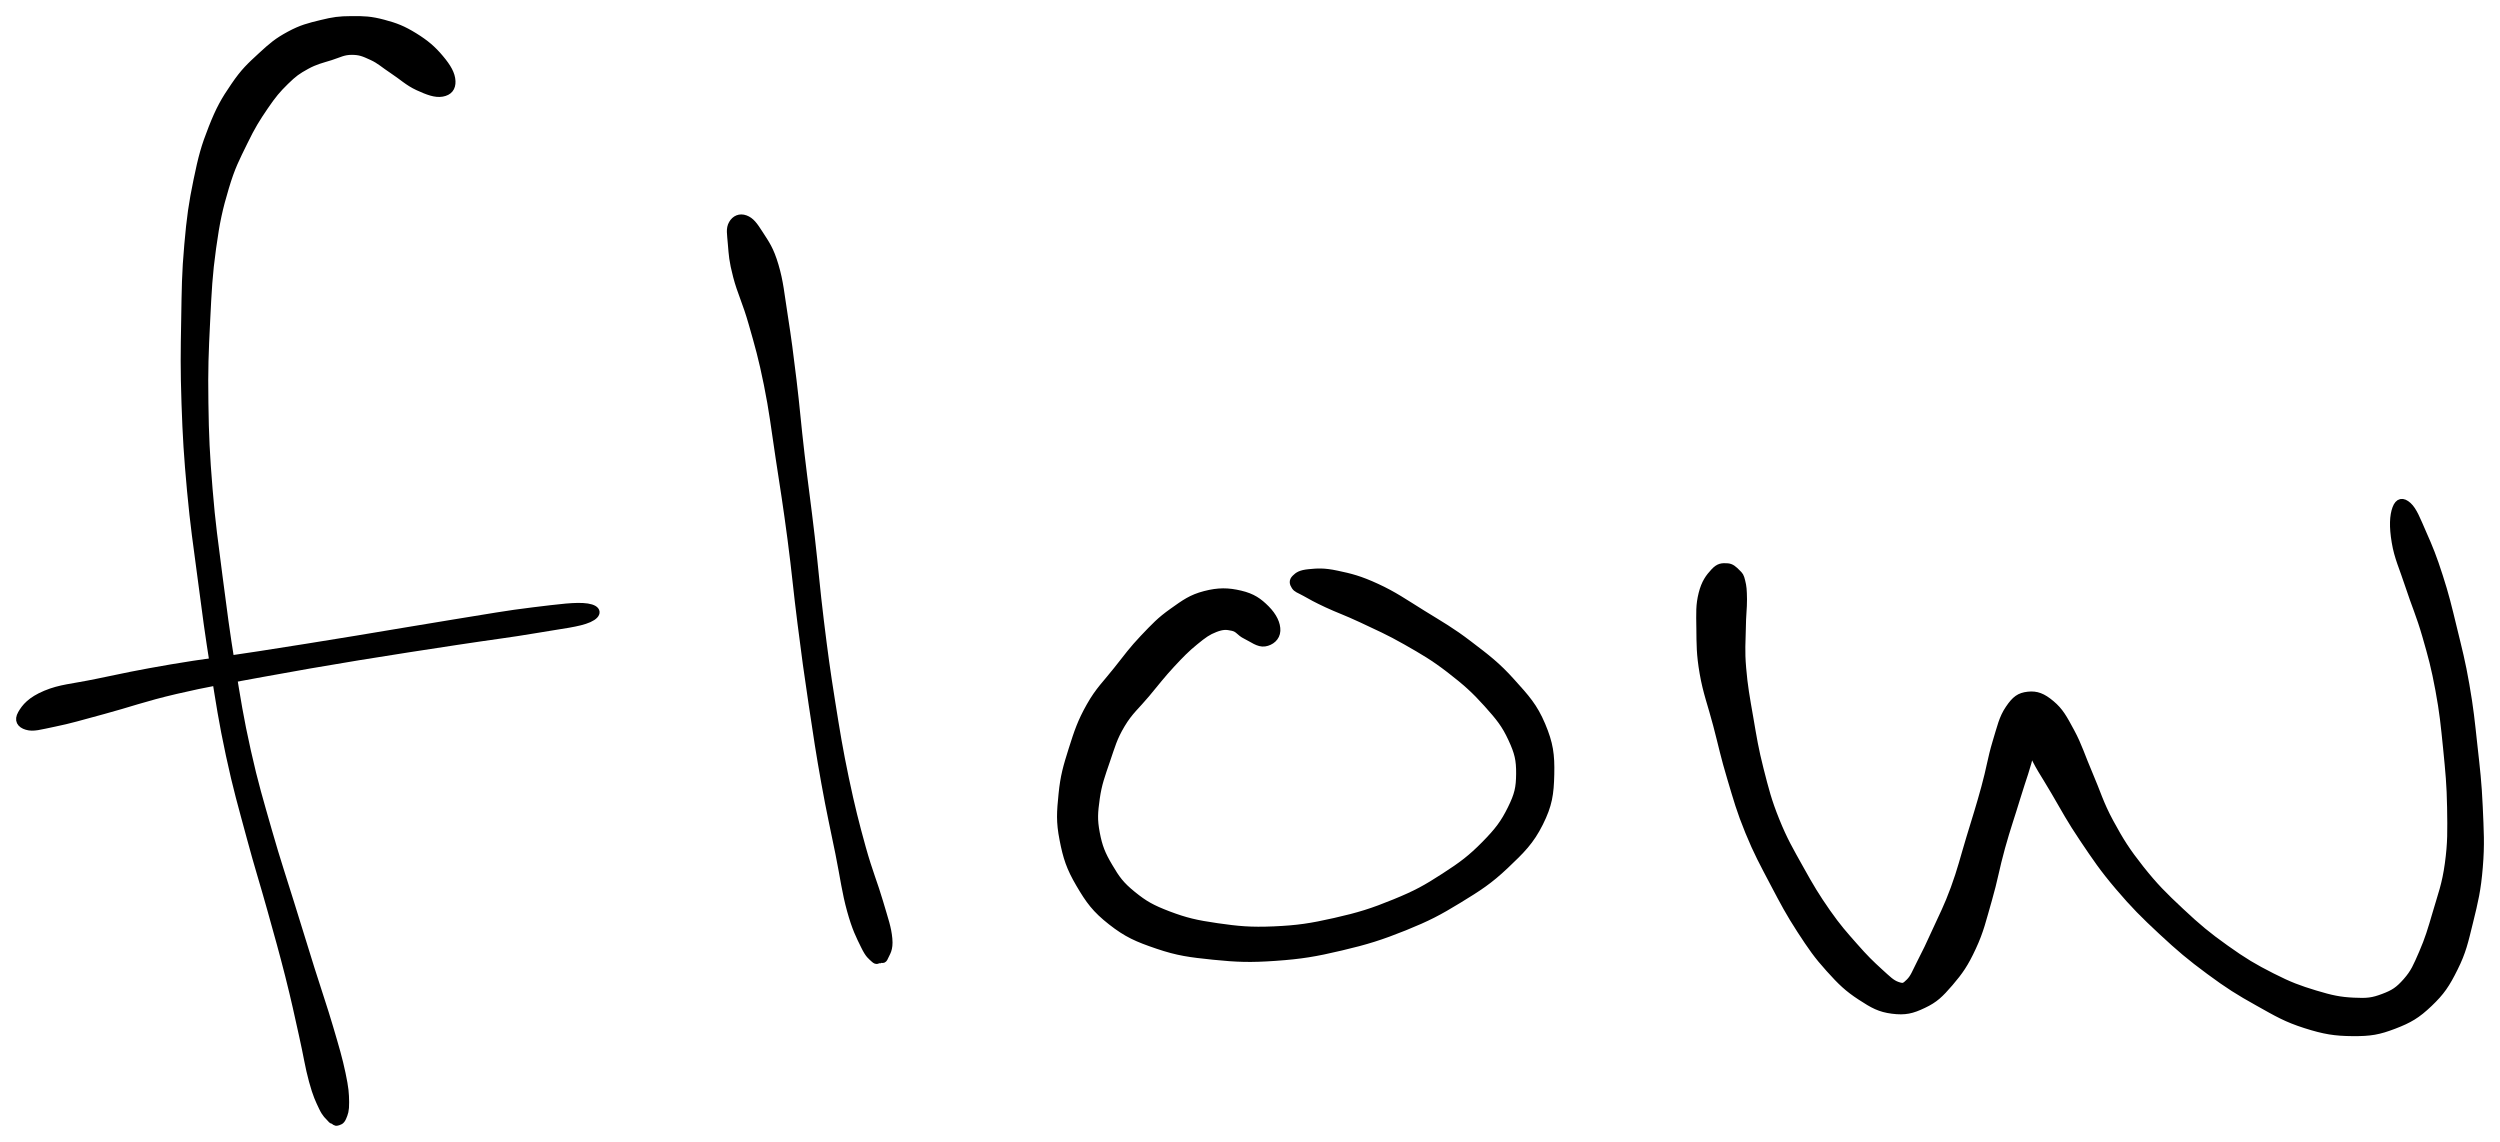 <svg xmlns="http://www.w3.org/2000/svg" id="canvas" viewBox="504.103 325.966 388.519 177.458"><path d="M 574.39,338.56 C 574.33 337.46, 573.73 336.39, 572.55 334.99 C 571.38 333.59, 570.30 332.66, 568.52 331.56 C 566.75 330.47, 565.64 330.03, 563.68 329.51 C 561.72 328.99, 560.65 328.95, 558.72 328.97 C 556.79 328.98, 555.95 329.10, 554.02 329.57 C 552.09 330.04, 550.94 330.32, 549.07 331.33 C 547.20 332.34, 546.38 333.03, 544.66 334.62 C 542.94 336.21, 542.01 337.04, 540.48 339.29 C 538.94 341.53, 538.16 342.91, 537.00 345.85 C 535.84 348.79, 535.42 350.35, 534.67 353.99 C 533.92 357.63, 533.62 359.69, 533.24 364.05 C 532.85 368.41, 532.84 370.87, 532.76 375.78 C 532.67 380.70, 532.63 383.35, 532.81 388.64 C 532.99 393.93, 533.17 396.78, 533.67 402.25 C 534.18 407.72, 534.61 410.49, 535.34 416.01 C 536.06 421.53, 536.44 424.40, 537.31 429.86 C 538.18 435.32, 538.58 438.06, 539.70 443.29 C 540.82 448.52, 541.62 451.21, 542.91 456.01 C 544.20 460.82, 544.94 463.01, 546.14 467.33 C 547.34 471.64, 547.93 473.70, 548.92 477.59 C 549.90 481.48, 550.32 483.50, 551.05 486.78 C 551.79 490.05, 551.99 491.69, 552.61 493.95 C 553.23 496.21, 553.60 496.91, 554.15 498.08 C 554.71 499.25, 555.05 499.39, 555.40 499.81 C 555.74 500.22, 555.66 500.04, 555.88 500.15 C 556.11 500.27, 556.21 500.50, 556.52 500.40 C 556.83 500.30, 557.15 500.29, 557.42 499.66 C 557.69 499.03, 557.88 498.61, 557.86 497.24 C 557.84 495.87, 557.80 495.13, 557.31 492.81 C 556.82 490.49, 556.35 488.90, 555.39 485.65 C 554.43 482.40, 553.72 480.42, 552.51 476.57 C 551.31 472.72, 550.67 470.66, 549.35 466.39 C 548.03 462.11, 547.26 459.93, 545.90 455.18 C 544.55 450.44, 543.74 447.82, 542.59 442.66 C 541.44 437.50, 541.03 434.81, 540.15 429.40 C 539.28 424.00, 538.91 421.12, 538.20 415.64 C 537.50 410.16, 537.08 407.41, 536.64 401.99 C 536.20 396.58, 536.06 393.78, 535.99 388.56 C 535.91 383.34, 536.02 380.71, 536.26 375.90 C 536.50 371.09, 536.61 368.65, 537.19 364.50 C 537.77 360.34, 538.20 358.40, 539.18 355.12 C 540.16 351.83, 540.86 350.58, 542.08 348.07 C 543.30 345.56, 544.00 344.45, 545.28 342.57 C 546.57 340.68, 547.21 339.93, 548.50 338.66 C 549.79 337.40, 550.34 337.01, 551.74 336.24 C 553.14 335.47, 554.08 335.28, 555.48 334.84 C 556.88 334.39, 557.46 334.00, 558.74 333.99 C 560.02 333.99, 560.59 334.23, 561.87 334.82 C 563.14 335.40, 563.68 335.99, 565.11 336.93 C 566.55 337.87, 567.49 338.81, 569.03 339.52 C 570.58 340.23, 571.76 340.68, 572.83 340.49 C 573.90 340.30, 574.44 339.66, 574.39 338.56" style="stroke: black; fill: black;"/><path d="M 508.26,438.90 C 509.31 439.20, 510.23 438.88, 512.62 438.39 C 515.01 437.90, 516.44 437.46, 520.20 436.44 C 523.97 435.43, 526.51 434.47, 531.45 433.32 C 536.38 432.17, 539.18 431.73, 544.86 430.68 C 550.54 429.64, 553.79 429.08, 559.83 428.08 C 565.87 427.09, 569.55 426.55, 575.06 425.70 C 580.56 424.86, 583.24 424.56, 587.36 423.86 C 591.48 423.15, 594.05 422.91, 595.66 422.19 C 597.26 421.47, 597.14 420.52, 595.39 420.25 C 593.65 419.99, 591.08 420.35, 586.92 420.85 C 582.76 421.35, 580.10 421.86, 574.59 422.74 C 569.08 423.63, 565.42 424.28, 559.37 425.27 C 553.32 426.25, 550.08 426.79, 544.35 427.67 C 538.62 428.56, 535.76 428.85, 530.72 429.71 C 525.68 430.57, 523.04 431.14, 519.13 431.96 C 515.22 432.77, 513.54 432.79, 511.18 433.77 C 508.83 434.75, 507.95 435.85, 507.37 436.87 C 506.78 437.90, 507.21 438.59, 508.26 438.90" style="stroke: black; fill: black;"/><path d="M 617.84,360.73 C 617.40 361.53, 617.59 362.28, 617.72 363.92 C 617.86 365.56, 617.88 366.44, 618.53 368.92 C 619.17 371.39, 620.00 372.92, 620.95 376.28 C 621.91 379.64, 622.47 381.55, 623.31 385.71 C 624.15 389.86, 624.40 392.25, 625.13 397.06 C 625.87 401.87, 626.31 404.61, 626.99 409.77 C 627.67 414.93, 627.88 417.70, 628.54 422.84 C 629.19 427.98, 629.54 430.51, 630.28 435.46 C 631.02 440.41, 631.40 442.96, 632.23 447.59 C 633.06 452.22, 633.63 454.64, 634.43 458.61 C 635.22 462.58, 635.44 464.58, 636.23 467.45 C 637.02 470.31, 637.62 471.42, 638.36 472.94 C 639.09 474.45, 639.44 474.59, 639.91 475.04 C 640.38 475.49, 640.50 475.15, 640.71 475.17 C 640.92 475.18, 640.78 475.21, 640.96 475.11 C 641.15 475.02, 641.39 475.37, 641.65 474.71 C 641.92 474.06, 642.44 473.56, 642.28 471.85 C 642.12 470.13, 641.68 468.97, 640.85 466.14 C 640.03 463.32, 639.23 461.56, 638.16 457.72 C 637.10 453.88, 636.49 451.50, 635.53 446.95 C 634.58 442.40, 634.17 439.88, 633.39 434.98 C 632.61 430.08, 632.27 427.57, 631.64 422.45 C 631.01 417.33, 630.82 414.54, 630.22 409.37 C 629.62 404.20, 629.21 401.45, 628.64 396.59 C 628.07 391.72, 627.91 389.34, 627.39 385.05 C 626.87 380.77, 626.61 378.73, 626.05 375.16 C 625.49 371.60, 625.36 369.78, 624.60 367.22 C 623.84 364.66, 623.18 363.82, 622.25 362.36 C 621.32 360.90, 620.83 360.24, 619.95 359.91 C 619.07 359.59, 618.29 359.93, 617.84 360.73" style="stroke: black; fill: black;"/><path d="M 702.58,424.00 C 702.63 422.92, 702.05 421.70, 700.91 420.55 C 699.76 419.40, 698.78 418.69, 696.87 418.24 C 694.96 417.79, 693.46 417.76, 691.34 418.31 C 689.23 418.86, 688.19 419.63, 686.28 420.99 C 684.36 422.35, 683.50 423.29, 681.77 425.10 C 680.05 426.92, 679.31 427.96, 677.64 430.07 C 675.98 432.18, 674.83 433.20, 673.44 435.67 C 672.05 438.13, 671.54 439.68, 670.67 442.42 C 669.81 445.16, 669.39 446.57, 669.11 449.37 C 668.83 452.17, 668.71 453.63, 669.26 456.43 C 669.80 459.23, 670.32 460.83, 671.82 463.38 C 673.32 465.94, 674.32 467.32, 676.76 469.23 C 679.19 471.14, 680.80 471.85, 683.99 472.93 C 687.17 474.01, 689.01 474.24, 692.68 474.62 C 696.35 474.99, 698.38 475.07, 702.34 474.79 C 706.31 474.51, 708.49 474.15, 712.50 473.20 C 716.51 472.26, 718.72 471.56, 722.38 470.09 C 726.04 468.61, 727.67 467.75, 730.80 465.84 C 733.94 463.92, 735.54 462.90, 738.07 460.51 C 740.59 458.12, 742.00 456.74, 743.42 453.90 C 744.84 451.06, 745.08 449.37, 745.15 446.31 C 745.22 443.26, 744.99 441.53, 743.77 438.64 C 742.55 435.75, 741.31 434.39, 739.04 431.88 C 736.78 429.36, 735.20 428.17, 732.43 426.06 C 729.66 423.94, 728.06 423.07, 725.19 421.29 C 722.32 419.51, 720.74 418.39, 718.07 417.16 C 715.41 415.93, 713.99 415.59, 711.87 415.14 C 709.76 414.69, 708.81 414.80, 707.51 414.92 C 706.20 415.05, 705.79 415.35, 705.35 415.79 C 704.91 416.22, 704.98 416.63, 705.29 417.10 C 705.60 417.57, 705.90 417.58, 706.91 418.14 C 707.91 418.70, 708.56 419.08, 710.32 419.90 C 712.07 420.72, 713.25 421.09, 715.70 422.24 C 718.15 423.40, 719.84 424.12, 722.58 425.68 C 725.31 427.24, 726.85 428.12, 729.37 430.06 C 731.88 432.00, 733.25 433.22, 735.17 435.36 C 737.09 437.50, 737.96 438.58, 738.97 440.76 C 739.98 442.93, 740.24 444.05, 740.22 446.23 C 740.20 448.41, 739.97 449.46, 738.89 451.65 C 737.81 453.84, 736.89 455.07, 734.81 457.18 C 732.74 459.28, 731.31 460.37, 728.51 462.17 C 725.71 463.98, 724.20 464.83, 720.81 466.21 C 717.42 467.60, 715.30 468.27, 711.56 469.11 C 707.81 469.96, 705.75 470.27, 702.09 470.43 C 698.43 470.59, 696.53 470.40, 693.25 469.93 C 689.98 469.46, 688.34 469.07, 685.72 468.08 C 683.10 467.08, 681.99 466.45, 680.15 464.96 C 678.31 463.47, 677.64 462.53, 676.52 460.62 C 675.39 458.72, 674.92 457.55, 674.52 455.43 C 674.12 453.30, 674.21 452.26, 674.52 450.01 C 674.84 447.77, 675.33 446.49, 676.11 444.20 C 676.90 441.91, 677.21 440.64, 678.45 438.57 C 679.69 436.50, 680.75 435.70, 682.30 433.84 C 683.85 431.98, 684.68 430.88, 686.19 429.25 C 687.70 427.63, 688.48 426.83, 689.84 425.72 C 691.20 424.61, 691.82 424.16, 692.98 423.71 C 694.14 423.27, 694.71 423.30, 695.65 423.51 C 696.59 423.72, 696.68 424.29, 697.68 424.78 C 698.68 425.26, 699.68 426.09, 700.66 425.93 C 701.64 425.78, 702.53 425.07, 702.58 424.00" style="stroke: black; fill: black;"/><path d="M 772.48,414.00 C 771.75 413.97, 771.22 413.95, 770.44 414.80 C 769.66 415.65, 769.01 416.48, 768.57 418.24 C 768.13 420.01, 768.20 421.16, 768.23 423.63 C 768.26 426.10, 768.22 427.60, 768.74 430.60 C 769.26 433.61, 769.99 435.41, 770.84 438.66 C 771.69 441.90, 772.00 443.53, 773.00 446.85 C 773.99 450.16, 774.47 451.95, 775.81 455.22 C 777.15 458.49, 778.07 460.14, 779.68 463.21 C 781.29 466.27, 782.12 467.85, 783.85 470.52 C 785.59 473.19, 786.47 474.47, 788.34 476.54 C 790.21 478.62, 791.24 479.60, 793.21 480.89 C 795.18 482.18, 796.23 482.76, 798.19 483.01 C 800.16 483.26, 801.24 483.01, 803.03 482.15 C 804.83 481.30, 805.61 480.53, 807.15 478.75 C 808.68 476.96, 809.50 475.80, 810.70 473.21 C 811.91 470.62, 812.27 468.91, 813.17 465.80 C 814.07 462.70, 814.32 460.88, 815.21 457.68 C 816.10 454.49, 816.72 452.81, 817.62 449.83 C 818.52 446.86, 819.19 445.28, 819.72 442.79 C 820.24 440.31, 820.29 438.82, 820.24 437.40 C 820.19 435.97, 819.72 435.63, 819.47 435.66 C 819.22 435.68, 818.93 436.13, 818.99 437.51 C 819.05 438.88, 818.88 440.22, 819.76 442.53 C 820.64 444.84, 821.77 446.29, 823.37 449.06 C 824.98 451.82, 825.81 453.41, 827.80 456.36 C 829.79 459.31, 830.87 460.94, 833.31 463.81 C 835.76 466.69, 837.21 468.13, 840.02 470.75 C 842.84 473.37, 844.41 474.70, 847.40 476.91 C 850.39 479.12, 852.00 480.13, 855.00 481.80 C 857.99 483.48, 859.43 484.33, 862.38 485.27 C 865.33 486.21, 866.98 486.47, 869.74 486.49 C 872.50 486.51, 873.78 486.28, 876.16 485.37 C 878.54 484.46, 879.75 483.75, 881.64 481.95 C 883.52 480.16, 884.33 478.96, 885.59 476.41 C 886.86 473.86, 887.18 472.35, 887.95 469.21 C 888.72 466.08, 889.16 464.30, 889.45 460.72 C 889.75 457.14, 889.60 455.10, 889.44 451.32 C 889.27 447.54, 889.03 445.59, 888.61 441.81 C 888.20 438.03, 888.01 436.06, 887.37 432.41 C 886.74 428.77, 886.25 426.96, 885.43 423.58 C 884.61 420.20, 884.20 418.47, 883.25 415.53 C 882.31 412.59, 881.70 411.09, 880.72 408.89 C 879.75 406.68, 879.24 405.29, 878.38 404.50 C 877.51 403.72, 876.81 403.83, 876.39 404.97 C 875.97 406.11, 875.88 407.78, 876.29 410.21 C 876.69 412.64, 877.47 414.18, 878.42 417.09 C 879.37 420.00, 880.10 421.53, 881.03 424.75 C 881.96 427.97, 882.43 429.68, 883.08 433.19 C 883.73 436.69, 883.91 438.61, 884.28 442.26 C 884.64 445.92, 884.84 447.87, 884.90 451.46 C 884.95 455.04, 885.00 456.92, 884.55 460.19 C 884.11 463.45, 883.46 465.03, 882.66 467.80 C 881.85 470.57, 881.45 471.91, 880.53 474.04 C 879.60 476.17, 879.25 477.06, 878.04 478.44 C 876.83 479.81, 876.10 480.29, 874.47 480.90 C 872.83 481.52, 871.98 481.62, 869.87 481.51 C 867.76 481.41, 866.44 481.14, 863.90 480.37 C 861.37 479.60, 859.97 479.09, 857.19 477.68 C 854.41 476.27, 852.85 475.35, 850.01 473.32 C 847.17 471.30, 845.65 470.03, 843.01 467.55 C 840.37 465.08, 838.99 463.71, 836.80 460.95 C 834.62 458.19, 833.67 456.68, 832.08 453.75 C 830.49 450.82, 830.06 449.11, 828.84 446.29 C 827.63 443.48, 827.19 441.87, 826.00 439.67 C 824.82 437.48, 824.27 436.46, 822.92 435.32 C 821.57 434.18, 820.60 433.81, 819.27 433.96 C 817.93 434.11, 817.25 434.60, 816.25 436.08 C 815.24 437.57, 814.98 438.93, 814.23 441.38 C 813.49 443.84, 813.32 445.39, 812.50 448.36 C 811.69 451.33, 811.12 453.08, 810.17 456.21 C 809.22 459.35, 808.80 461.17, 807.75 464.03 C 806.70 466.90, 805.96 468.25, 804.92 470.55 C 803.88 472.85, 803.36 473.93, 802.53 475.53 C 801.71 477.13, 801.50 477.85, 800.79 478.55 C 800.08 479.25, 799.90 479.36, 798.98 479.04 C 798.07 478.72, 797.54 478.15, 796.20 476.94 C 794.87 475.73, 793.95 474.84, 792.33 472.99 C 790.70 471.14, 789.75 470.10, 788.06 467.69 C 786.38 465.28, 785.48 463.78, 783.90 460.93 C 782.31 458.08, 781.39 456.53, 780.15 453.46 C 778.91 450.38, 778.51 448.73, 777.69 445.54 C 776.88 442.35, 776.62 440.66, 776.08 437.51 C 775.53 434.36, 775.20 432.57, 774.97 429.79 C 774.73 427.01, 774.89 425.76, 774.92 423.62 C 774.94 421.48, 775.11 420.56, 775.10 419.10 C 775.08 417.64, 775.04 417.13, 774.83 416.30 C 774.63 415.46, 774.54 415.38, 774.07 414.92 C 773.60 414.46, 773.20 414.02, 772.48 414.00" style="stroke: black; fill: black;"/></svg>